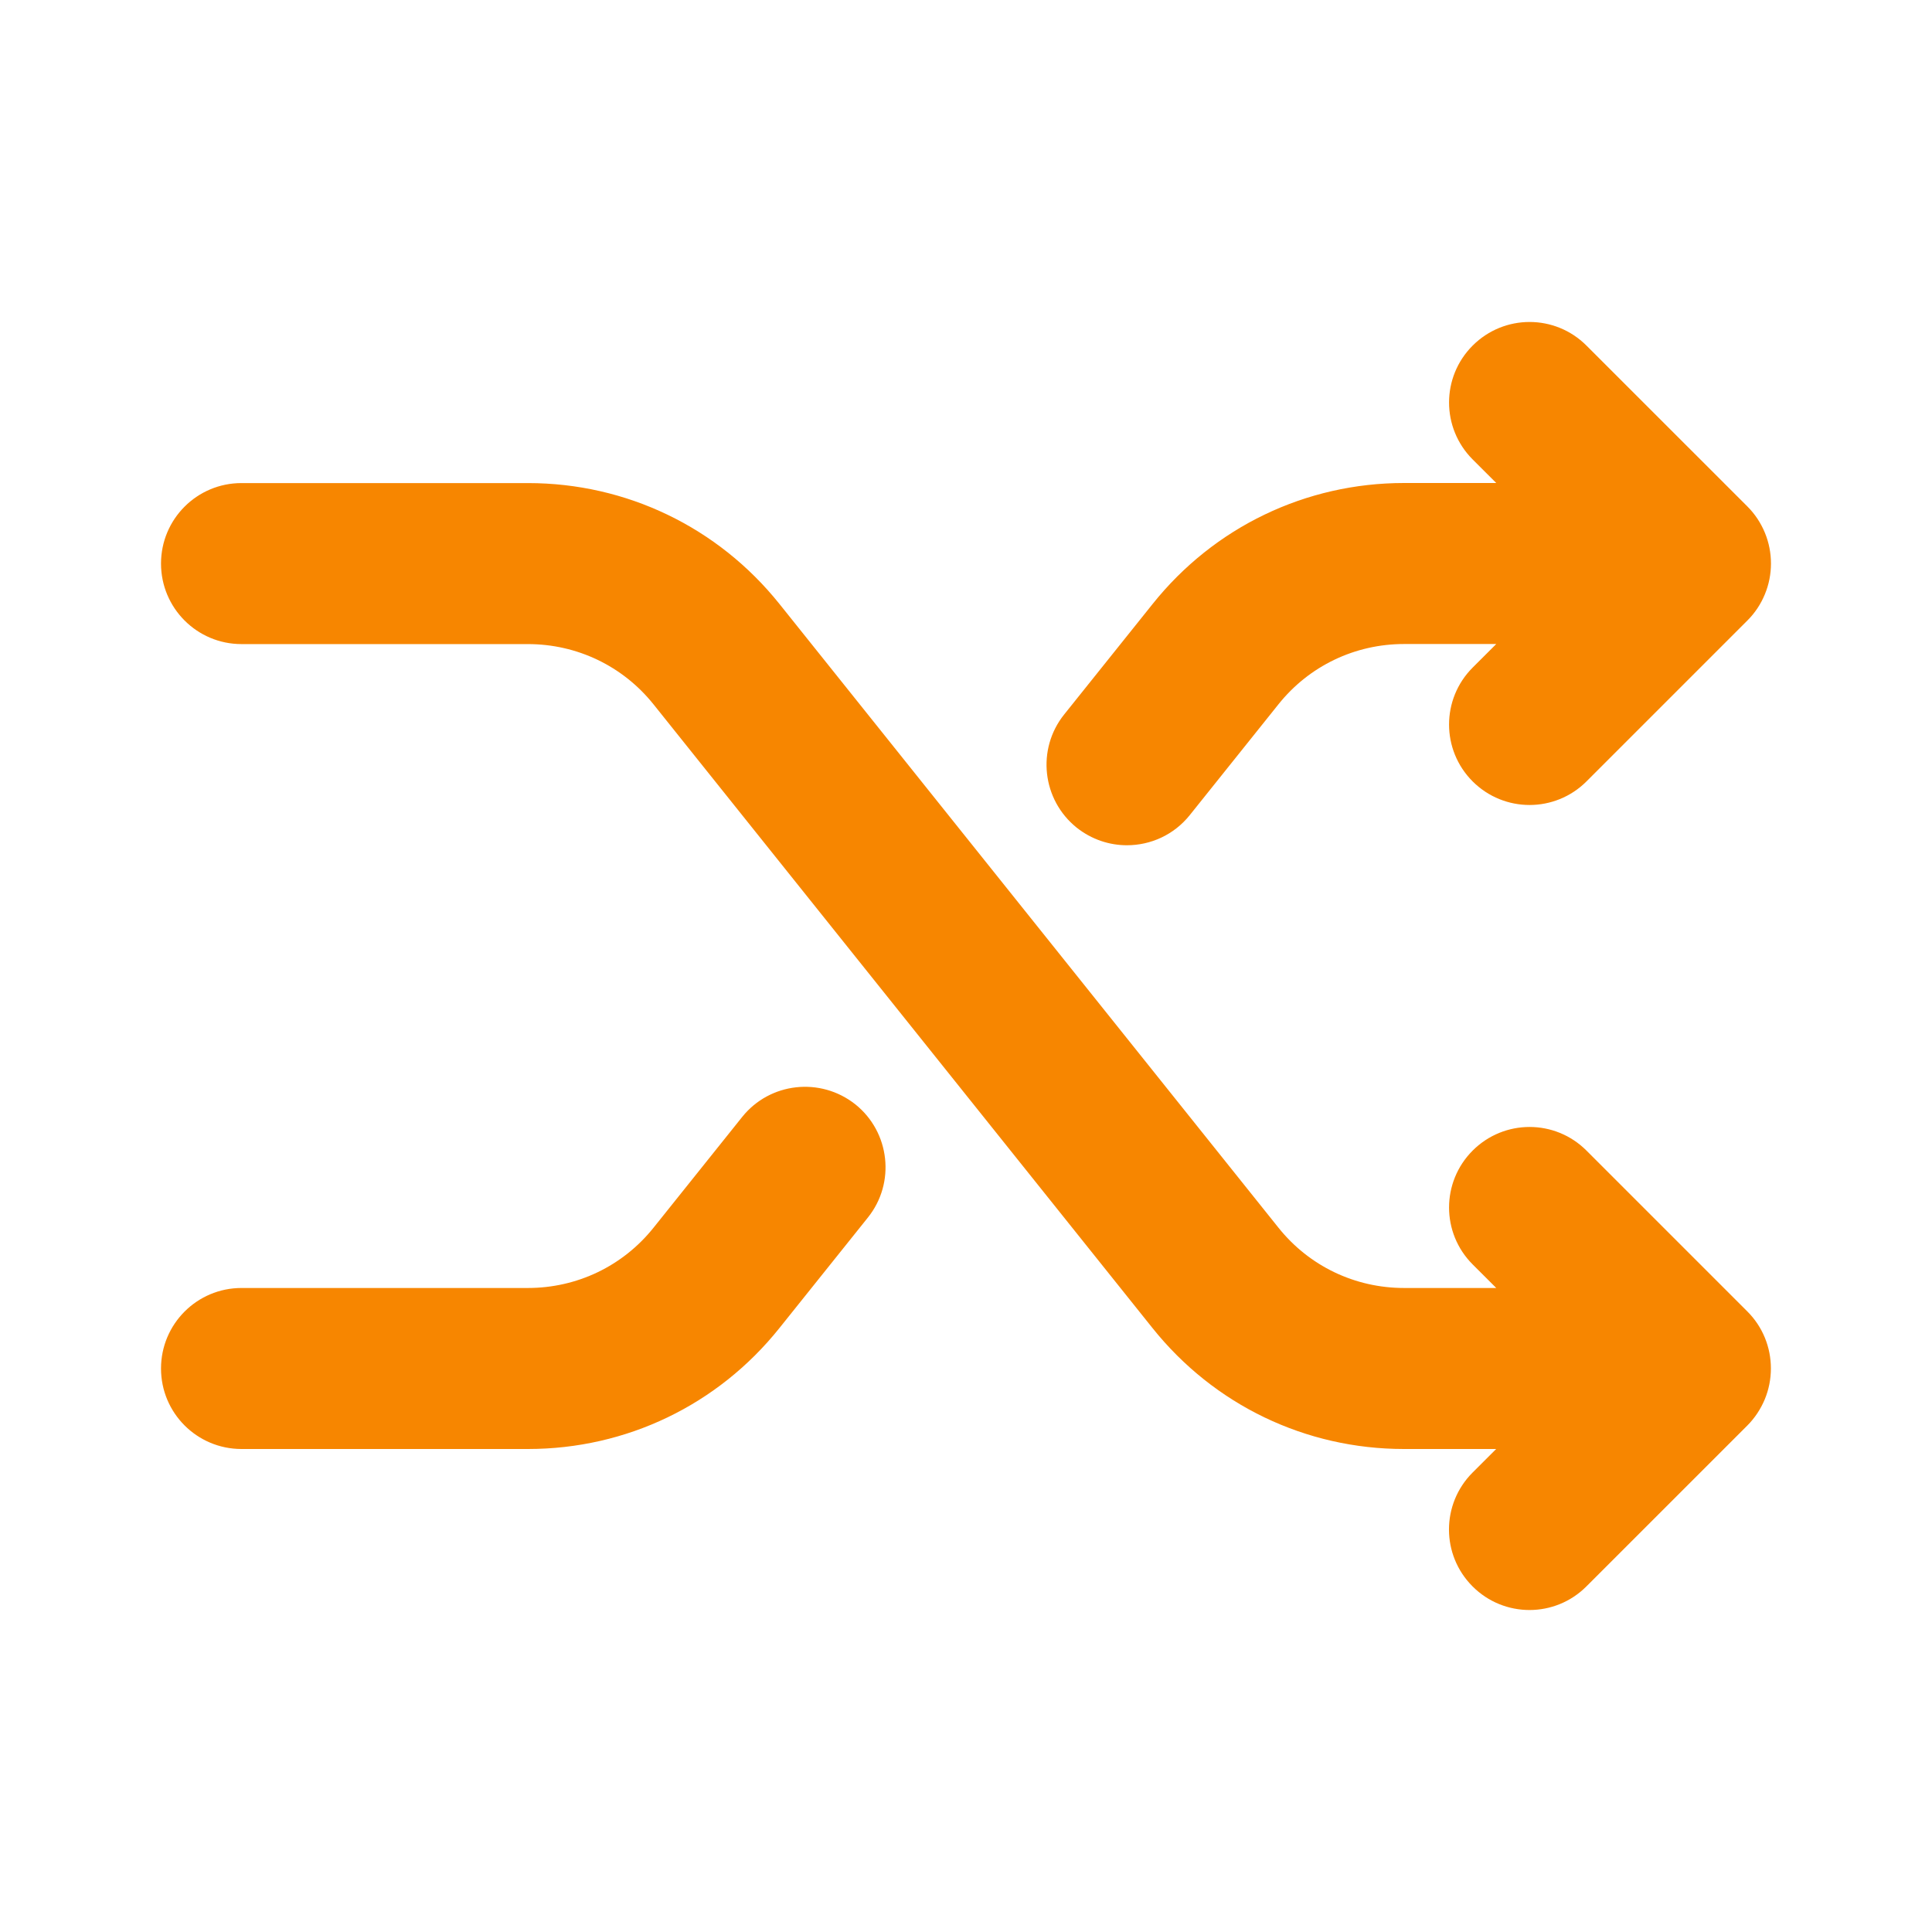 <svg width="50" height="50" viewBox="0 0 50 50" fill="none" xmlns="http://www.w3.org/2000/svg">
<path d="M45.673 36.213C45.566 36.469 45.414 36.698 45.221 36.892L41.056 41.056C40.65 41.463 40.117 41.667 39.583 41.667C39.05 41.667 38.516 41.463 38.11 41.056C37.296 40.242 37.296 38.925 38.11 38.11L38.721 37.5H36.335C33.789 37.5 31.421 36.361 29.829 34.373L16.915 18.231C16.121 17.238 14.935 16.669 13.662 16.669H6.25C5.098 16.669 4.167 15.735 4.167 14.585C4.167 13.435 5.098 12.502 6.25 12.502H13.664C16.21 12.502 18.579 13.642 20.171 15.629L33.085 31.771C33.879 32.765 35.065 33.333 36.337 33.333H38.723L38.112 32.723C37.298 31.909 37.298 30.592 38.112 29.777C38.927 28.962 40.244 28.962 41.058 29.777L45.223 33.942C45.417 34.136 45.569 34.364 45.675 34.621C45.883 35.129 45.883 35.704 45.673 36.213ZM29.165 21.875C29.777 21.875 30.381 21.608 30.792 21.094L33.085 18.229C33.879 17.235 35.065 16.667 36.337 16.667H38.723L38.112 17.277C37.298 18.092 37.298 19.409 38.112 20.223C38.519 20.629 39.052 20.833 39.585 20.833C40.118 20.833 40.652 20.629 41.058 20.223L45.223 16.058C45.417 15.865 45.569 15.636 45.675 15.379C45.885 14.871 45.885 14.296 45.675 13.787C45.569 13.531 45.417 13.302 45.223 13.108L41.058 8.944C40.244 8.129 38.927 8.129 38.112 8.944C37.298 9.758 37.298 11.075 38.112 11.89L38.723 12.5H36.337C33.791 12.5 31.423 13.64 29.833 15.627L27.541 18.49C26.821 19.388 26.969 20.7 27.864 21.419C28.25 21.725 28.708 21.875 29.165 21.875ZM19.208 28.906L16.915 31.771C16.121 32.765 14.935 33.333 13.662 33.333H6.25C5.098 33.333 4.167 34.267 4.167 35.417C4.167 36.567 5.098 37.5 6.25 37.5H13.664C16.21 37.5 18.579 36.361 20.169 34.373L22.46 31.511C23.181 30.613 23.033 29.3 22.137 28.581C21.233 27.865 19.925 28.011 19.208 28.906Z" fill="#F78600"/>
</svg>
